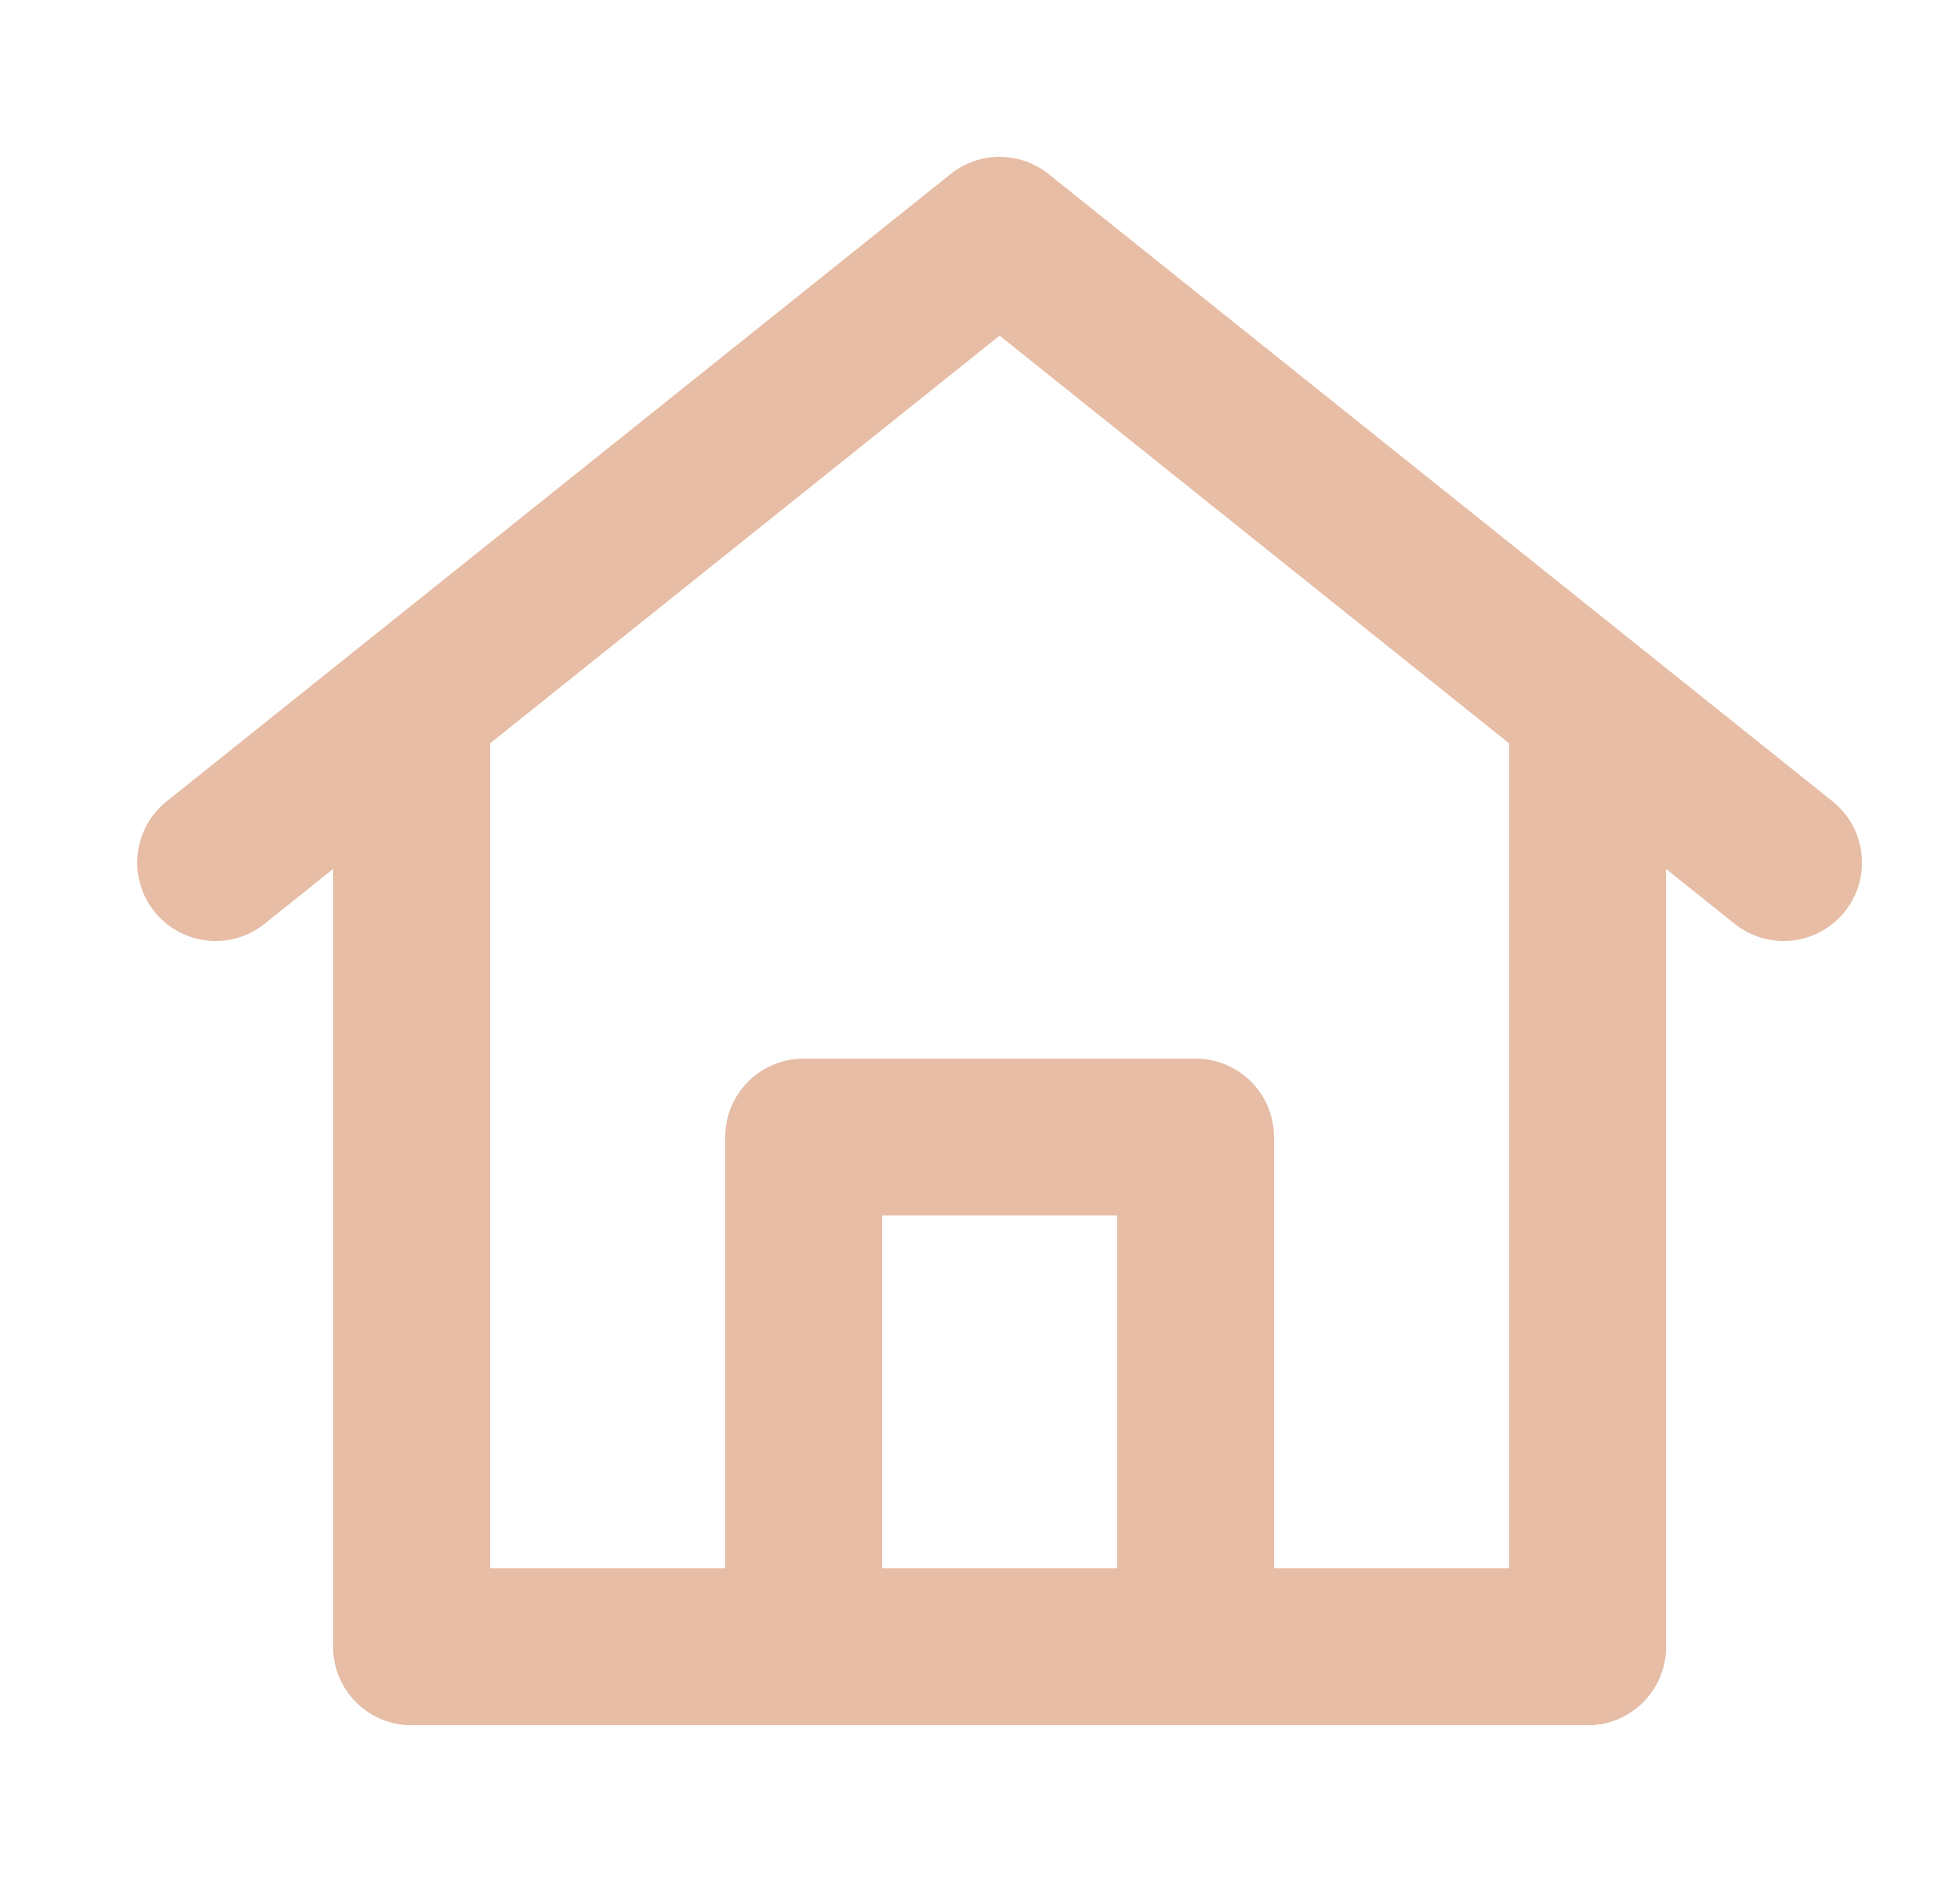 <svg width="25" height="24" viewBox="0 0 25 24" fill="none" xmlns="http://www.w3.org/2000/svg">
<g id="home" clip-path="url(#clip0_0_121)">
<path id="Vector" d="M5.25 21V9L2.75 11L12.75 3L22.75 11L20.25 9V21H5.25Z" stroke="#E7BDA6" stroke-width="2" stroke-linecap="round" stroke-linejoin="round"/>
<path id="Vector_2" d="M10.25 14.5V21H15.25V14.5H10.25Z" stroke="#E7BDA6" stroke-width="2" stroke-linejoin="round"/>
<path id="Vector_3" d="M5.25 21H20.25" stroke="#E7BDA6" stroke-width="2" stroke-linecap="round"/>
</g>
<defs>
<clipPath id="clip0_0_121">
<rect width="24" height="24" fill="white" transform="translate(0.75)"/>
</clipPath>
</defs>
</svg>
